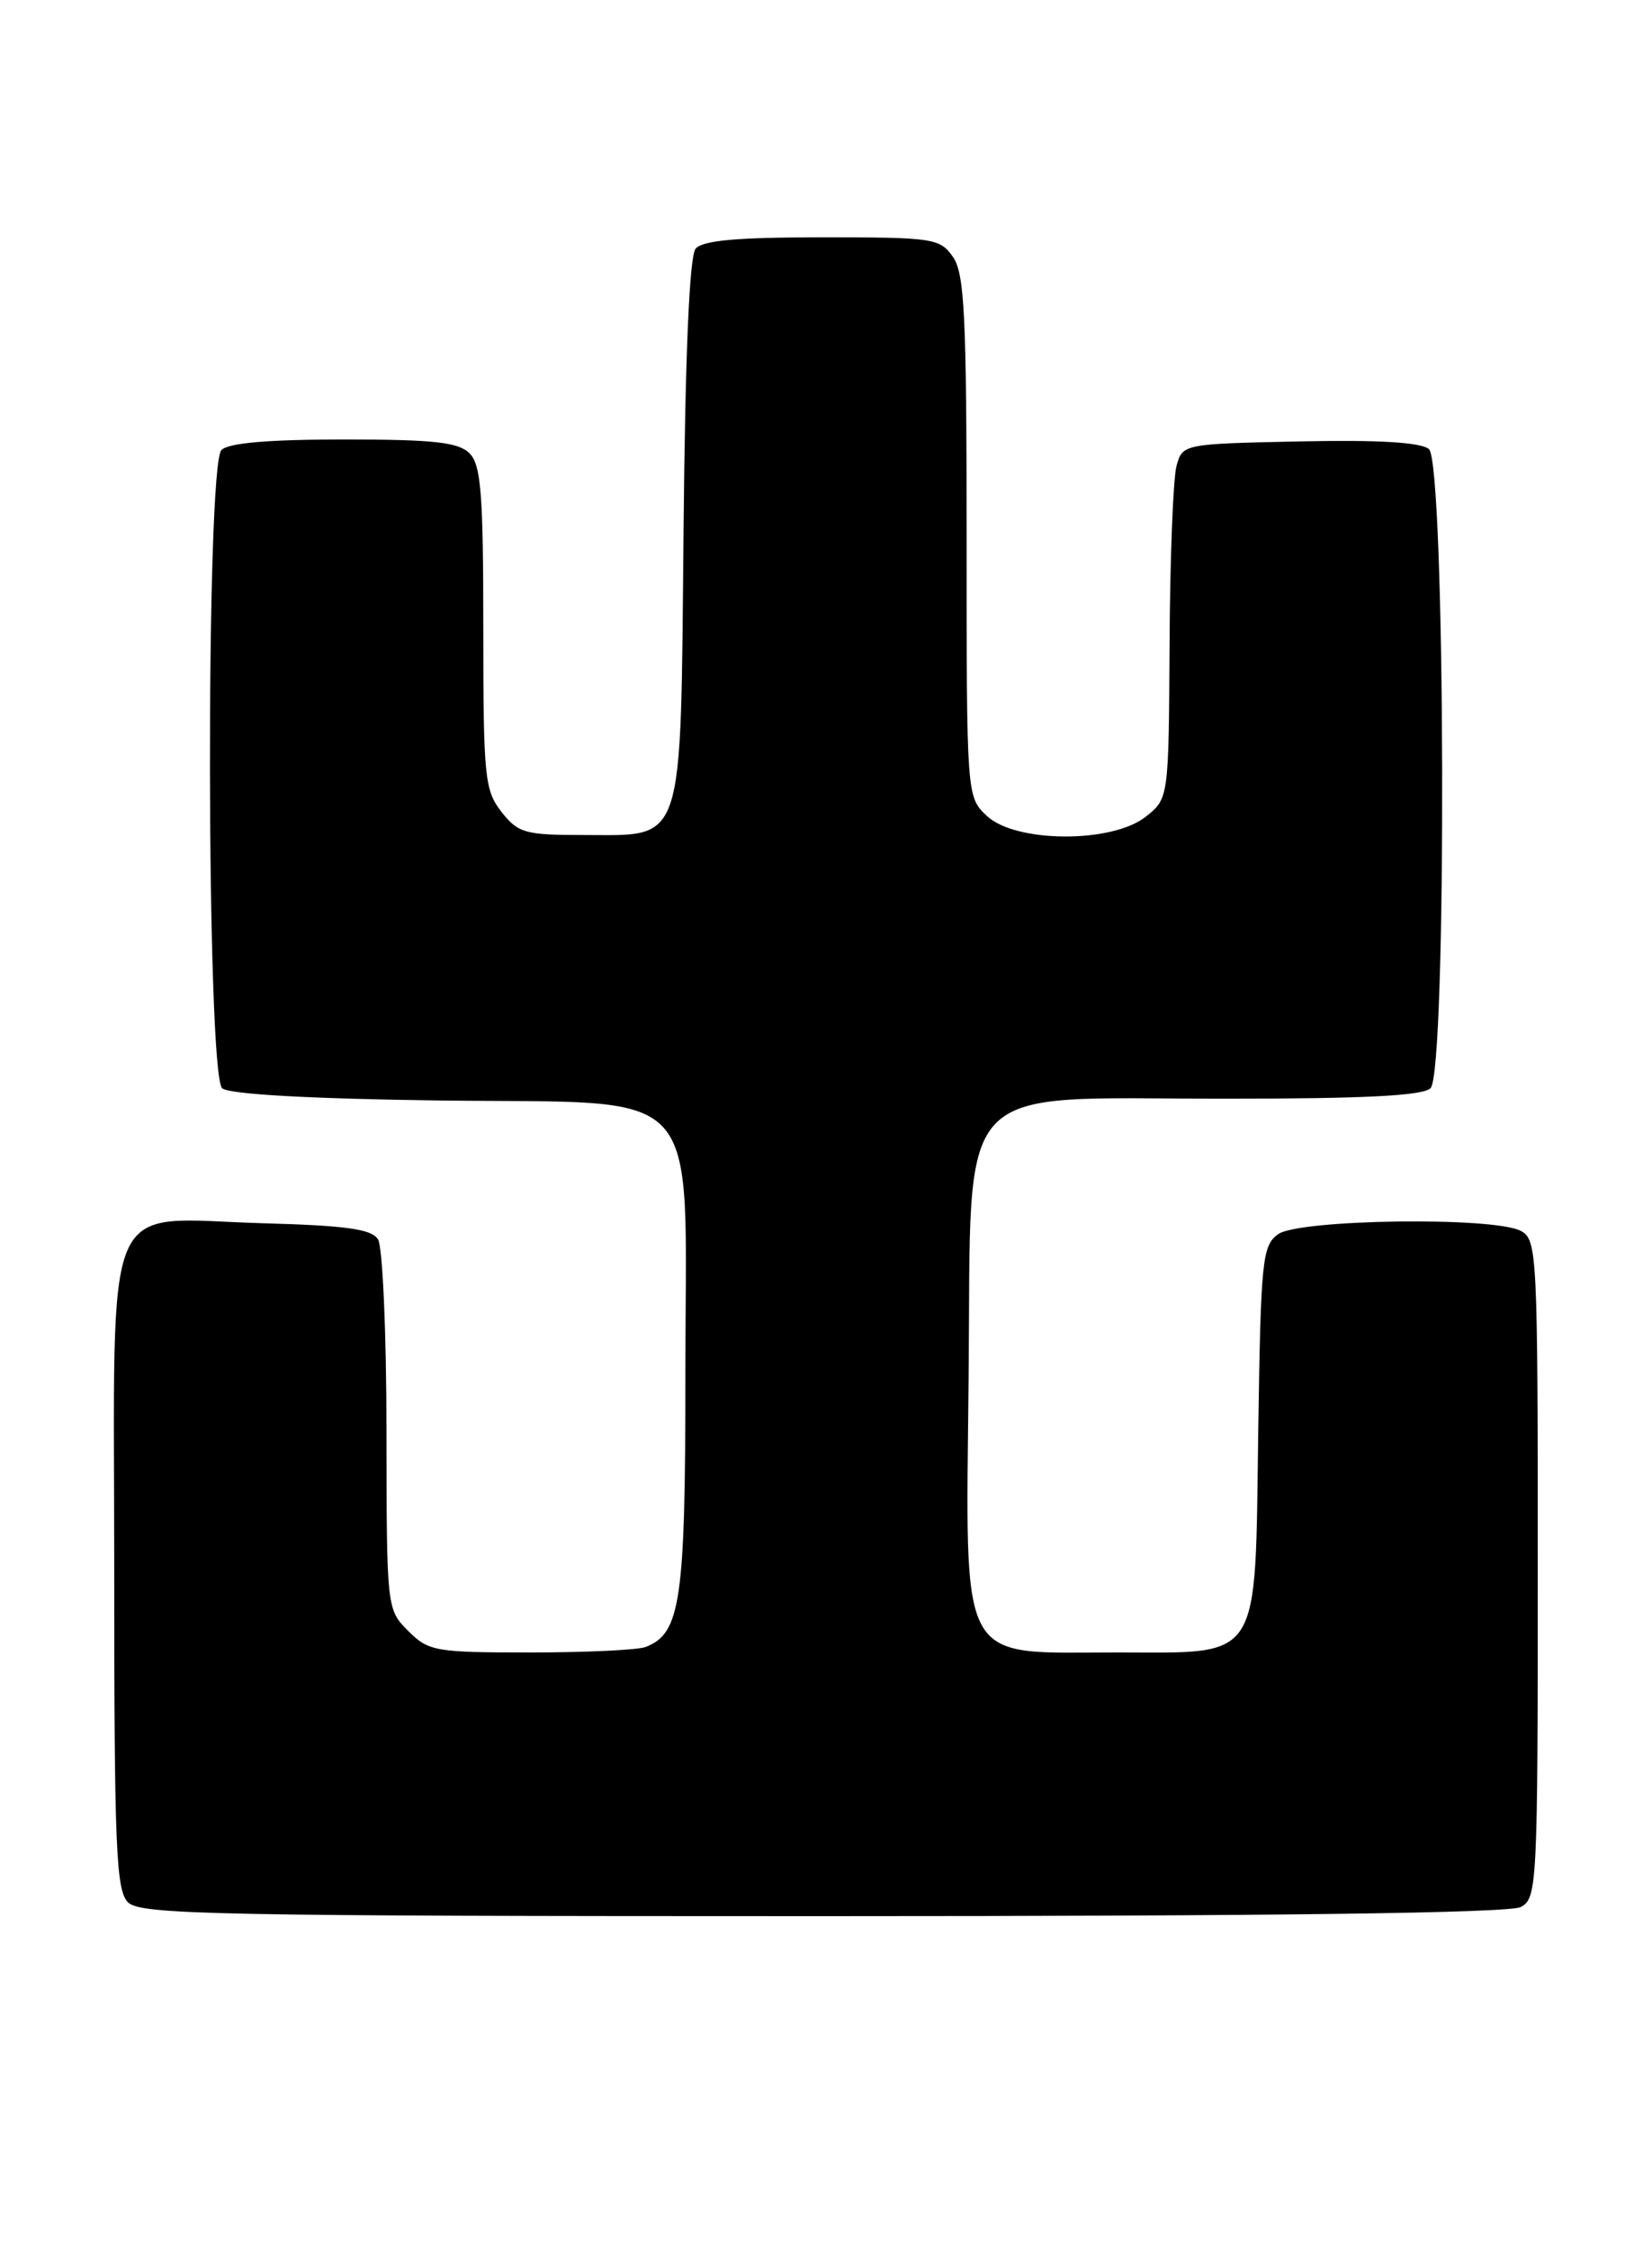 <?xml version="1.0" encoding="UTF-8" standalone="no"?>
<!DOCTYPE svg PUBLIC "-//W3C//DTD SVG 1.1//EN" "http://www.w3.org/Graphics/SVG/1.1/DTD/svg11.dtd" >
<svg xmlns="http://www.w3.org/2000/svg" xmlns:xlink="http://www.w3.org/1999/xlink" version="1.1" viewBox="0 0 188 256">
 <g >
 <path fill="currentColor"
d=" M 173.07 216.96 C 174.93 215.97 175.00 214.48 175.00 178.50 C 175.00 142.52 174.93 141.03 173.07 140.04 C 170.01 138.40 147.78 138.71 145.44 140.42 C 143.64 141.73 143.48 143.40 143.19 162.79 C 142.81 189.41 143.71 188.00 127.10 188.00 C 108.83 188.00 109.91 190.00 110.23 156.70 C 110.57 122.26 108.05 125.00 139.45 125.00 C 155.34 125.00 161.94 124.66 162.80 123.80 C 164.68 121.92 164.50 52.66 162.61 51.09 C 161.68 50.32 156.87 50.03 147.91 50.22 C 134.65 50.50 134.58 50.51 133.89 53.00 C 133.51 54.38 133.15 63.45 133.10 73.18 C 133.00 90.85 133.00 90.85 130.37 92.93 C 126.51 95.96 115.59 95.90 112.31 92.83 C 110.00 90.65 110.00 90.65 110.00 61.05 C 110.00 35.87 109.77 31.11 108.44 29.22 C 106.97 27.11 106.20 27.00 93.57 27.00 C 83.85 27.00 79.95 27.35 79.16 28.30 C 78.46 29.15 77.98 40.18 77.79 60.20 C 77.44 96.73 78.01 95.00 66.42 95.00 C 59.75 95.00 58.97 94.78 57.07 92.37 C 55.15 89.92 55.00 88.43 55.00 71.44 C 55.00 56.14 54.74 52.89 53.43 51.57 C 52.16 50.31 49.37 50.00 39.13 50.00 C 30.56 50.00 26.01 50.39 25.20 51.20 C 23.40 53.00 23.49 122.33 25.29 123.82 C 26.10 124.49 35.26 125.01 49.88 125.20 C 80.67 125.60 78.00 122.66 78.00 156.11 C 78.00 182.19 77.47 185.84 73.46 187.38 C 72.56 187.72 66.68 188.00 60.37 188.00 C 49.53 188.00 48.78 187.87 46.45 185.55 C 44.01 183.10 44.00 183.00 43.98 162.80 C 43.98 151.63 43.54 141.82 43.02 141.00 C 42.29 139.83 39.38 139.43 29.99 139.17 C 11.34 138.65 13.00 134.81 13.00 178.45 C 13.00 210.21 13.20 215.06 14.57 216.43 C 15.97 217.83 24.52 218.00 93.64 218.00 C 145.14 218.00 171.78 217.65 173.07 216.96 Z "/>
</g>
</svg>